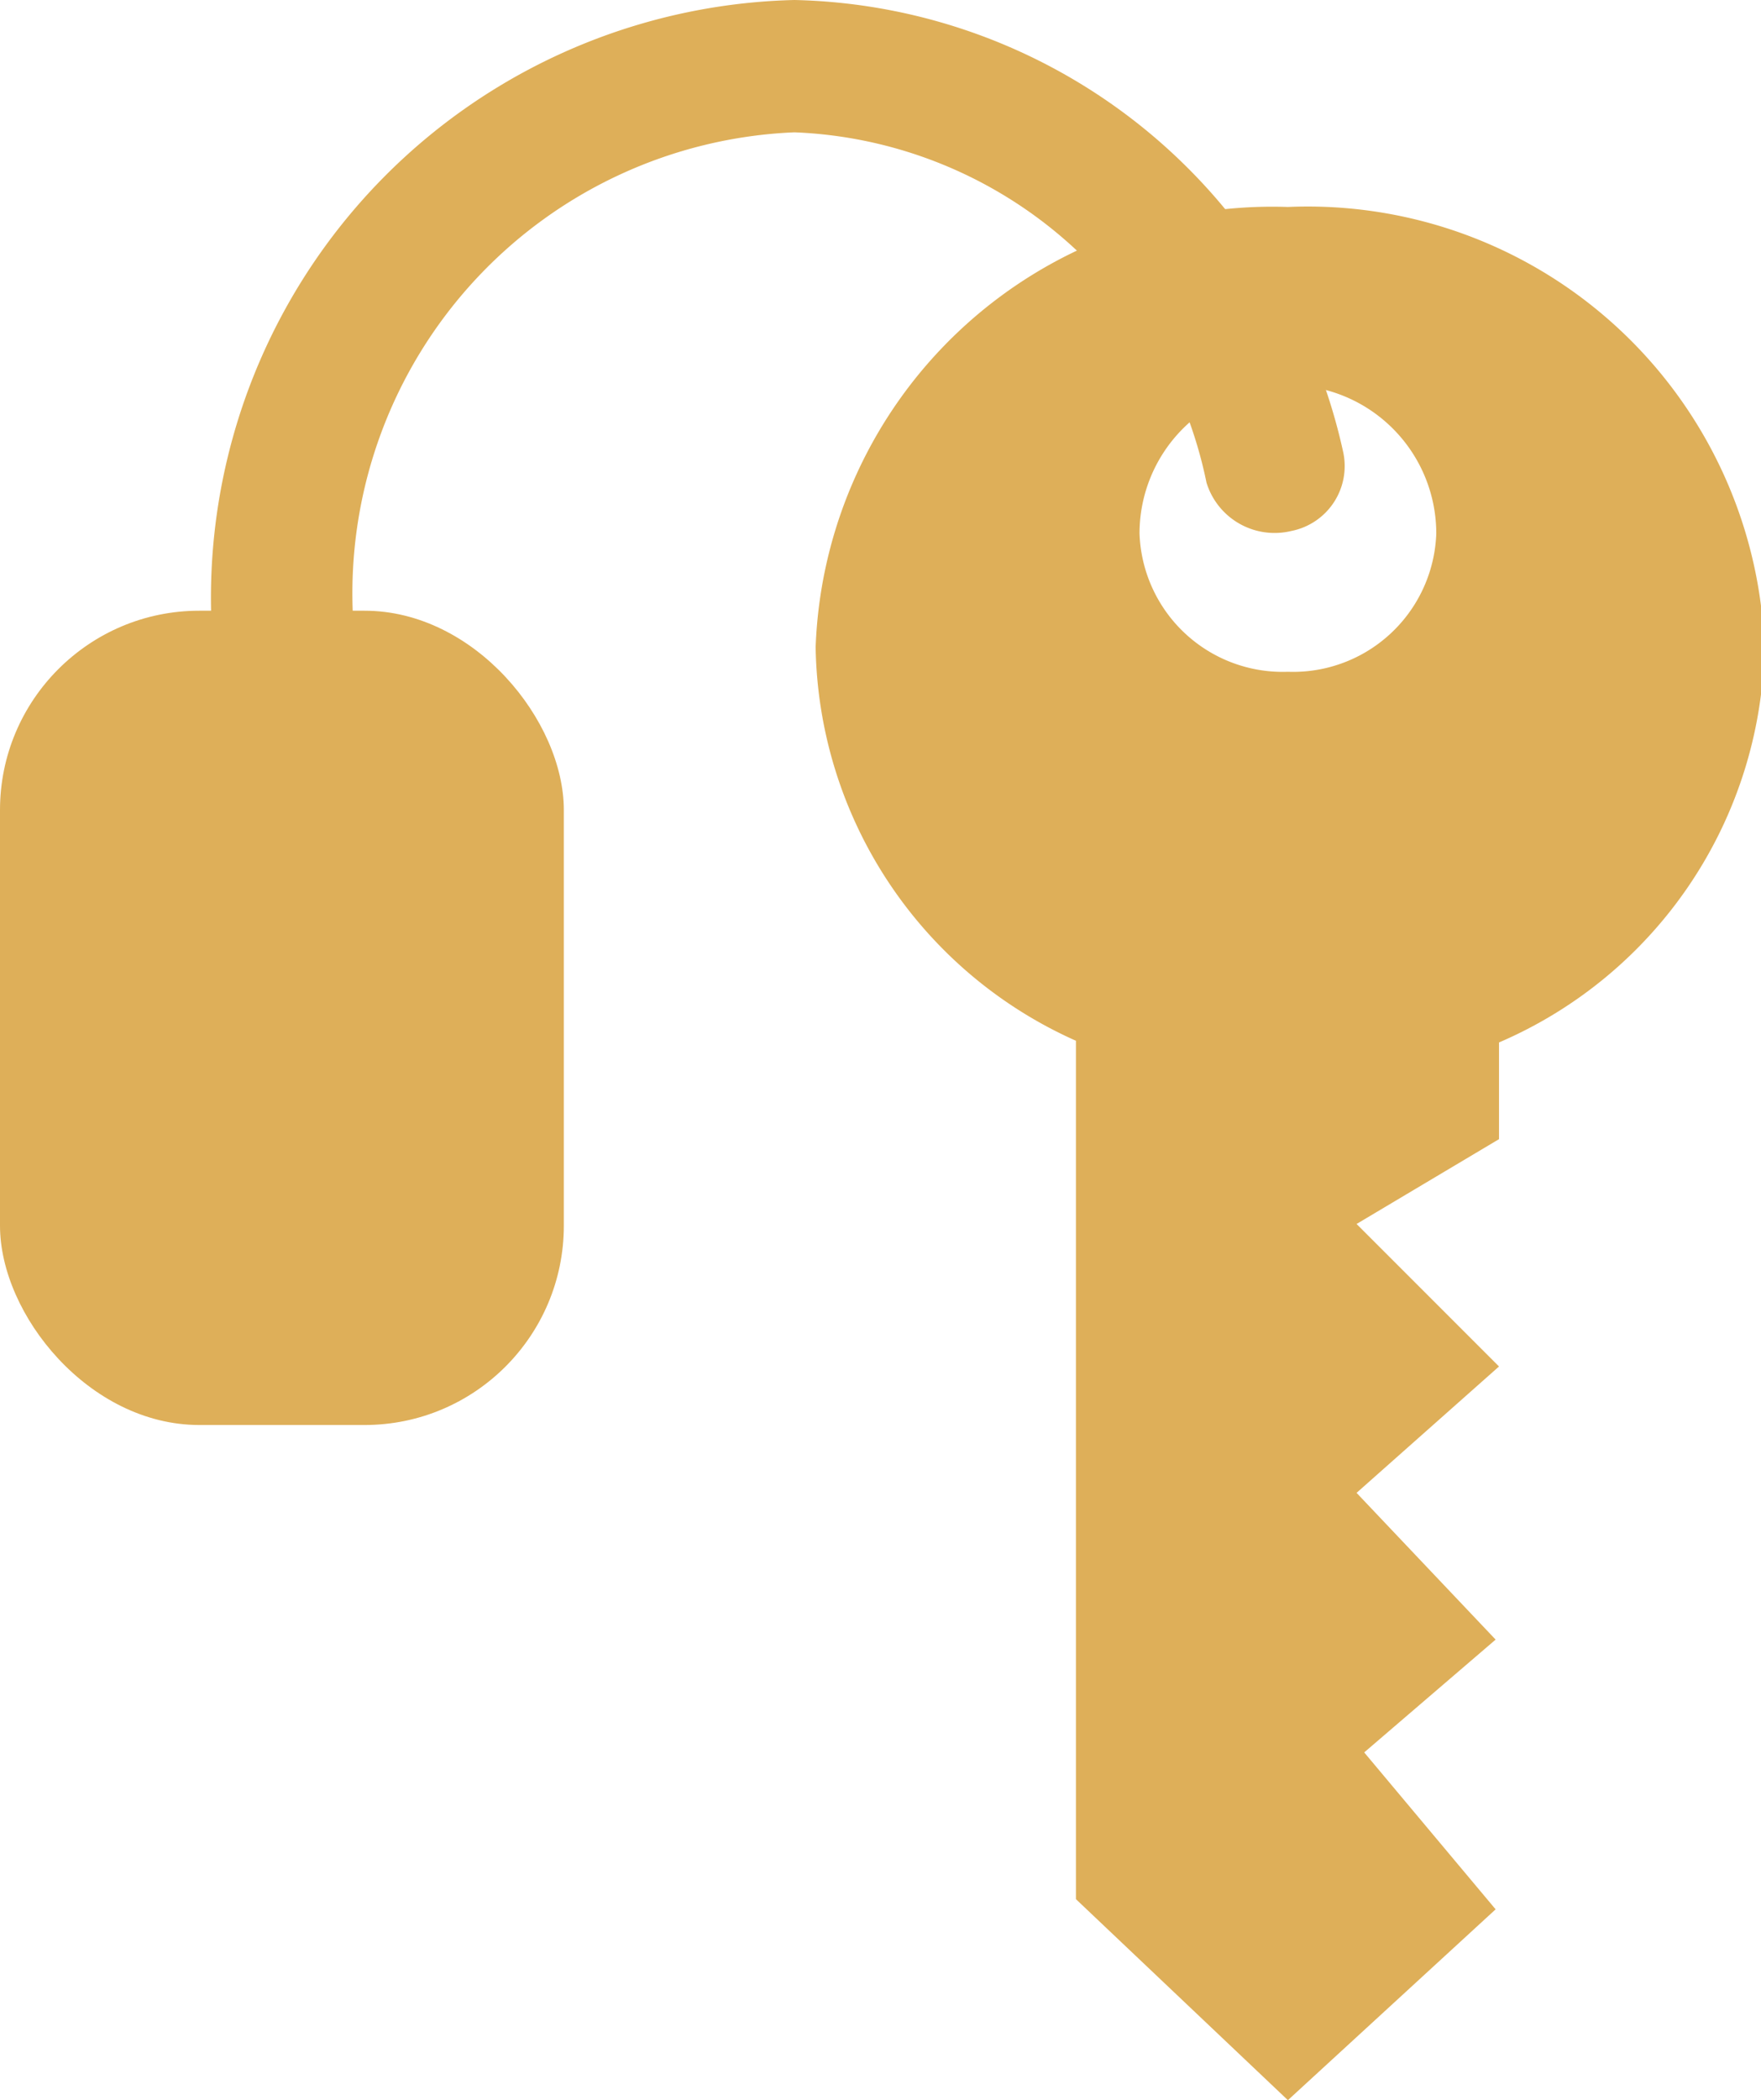 <svg xmlns="http://www.w3.org/2000/svg" viewBox="0 0 20.77 24.76"><defs><style>.cls-1{fill:#deaf59;}</style></defs><title>Zasób 5</title><g id="Warstwa_2" data-name="Warstwa 2"><g id="Warstwa_1-2" data-name="Warstwa 1"><g id="_grupa_" data-name="&lt;grupa&gt;"><g id="_grupa_2" data-name="&lt;grupa&gt;"><path id="_ścieżka_złożona_" data-name="&lt;ścieżka złożona&gt;" class="cls-1" d="M15.19,2.44A5.39,5.39,0,0,0,9.62,7.63a5.17,5.17,0,0,0,3.07,4.64h0V22.39l2.5,2.37,2.45-2.25-1.55-1.85,1.55-1.33L16,17.6l1.68-1.49L16,14.43l1.68-1V12.29a5.17,5.17,0,0,0,3.13-4.66A5.39,5.39,0,0,0,15.19,2.44Zm0,5.48a1.69,1.69,0,0,1-1.75-1.63,1.75,1.75,0,0,1,3.5,0A1.69,1.69,0,0,1,15.19,7.92Z"/><g id="_grupa_3" data-name="&lt;grupa&gt;"><path id="_ścieżka_" data-name="&lt;ścieżka&gt;" class="cls-1" d="M3.33,8a.81.81,0,0,1-.84-.78A7.05,7.05,0,0,1,9.37,0a6.78,6.78,0,0,1,6.47,5.32.78.78,0,0,1-.61.94.84.84,0,0,1-1-.57A5.17,5.17,0,0,0,9.37,1.56,5.44,5.44,0,0,0,4.16,7.2.81.81,0,0,1,3.33,8Z"/></g><rect id="_Prostokąt_" data-name="&lt;Prostokąt&gt;" class="cls-1" y="7.2" width="6.65" height="9.6" rx="2.35" ry="2.35"/></g></g></g></g></svg>